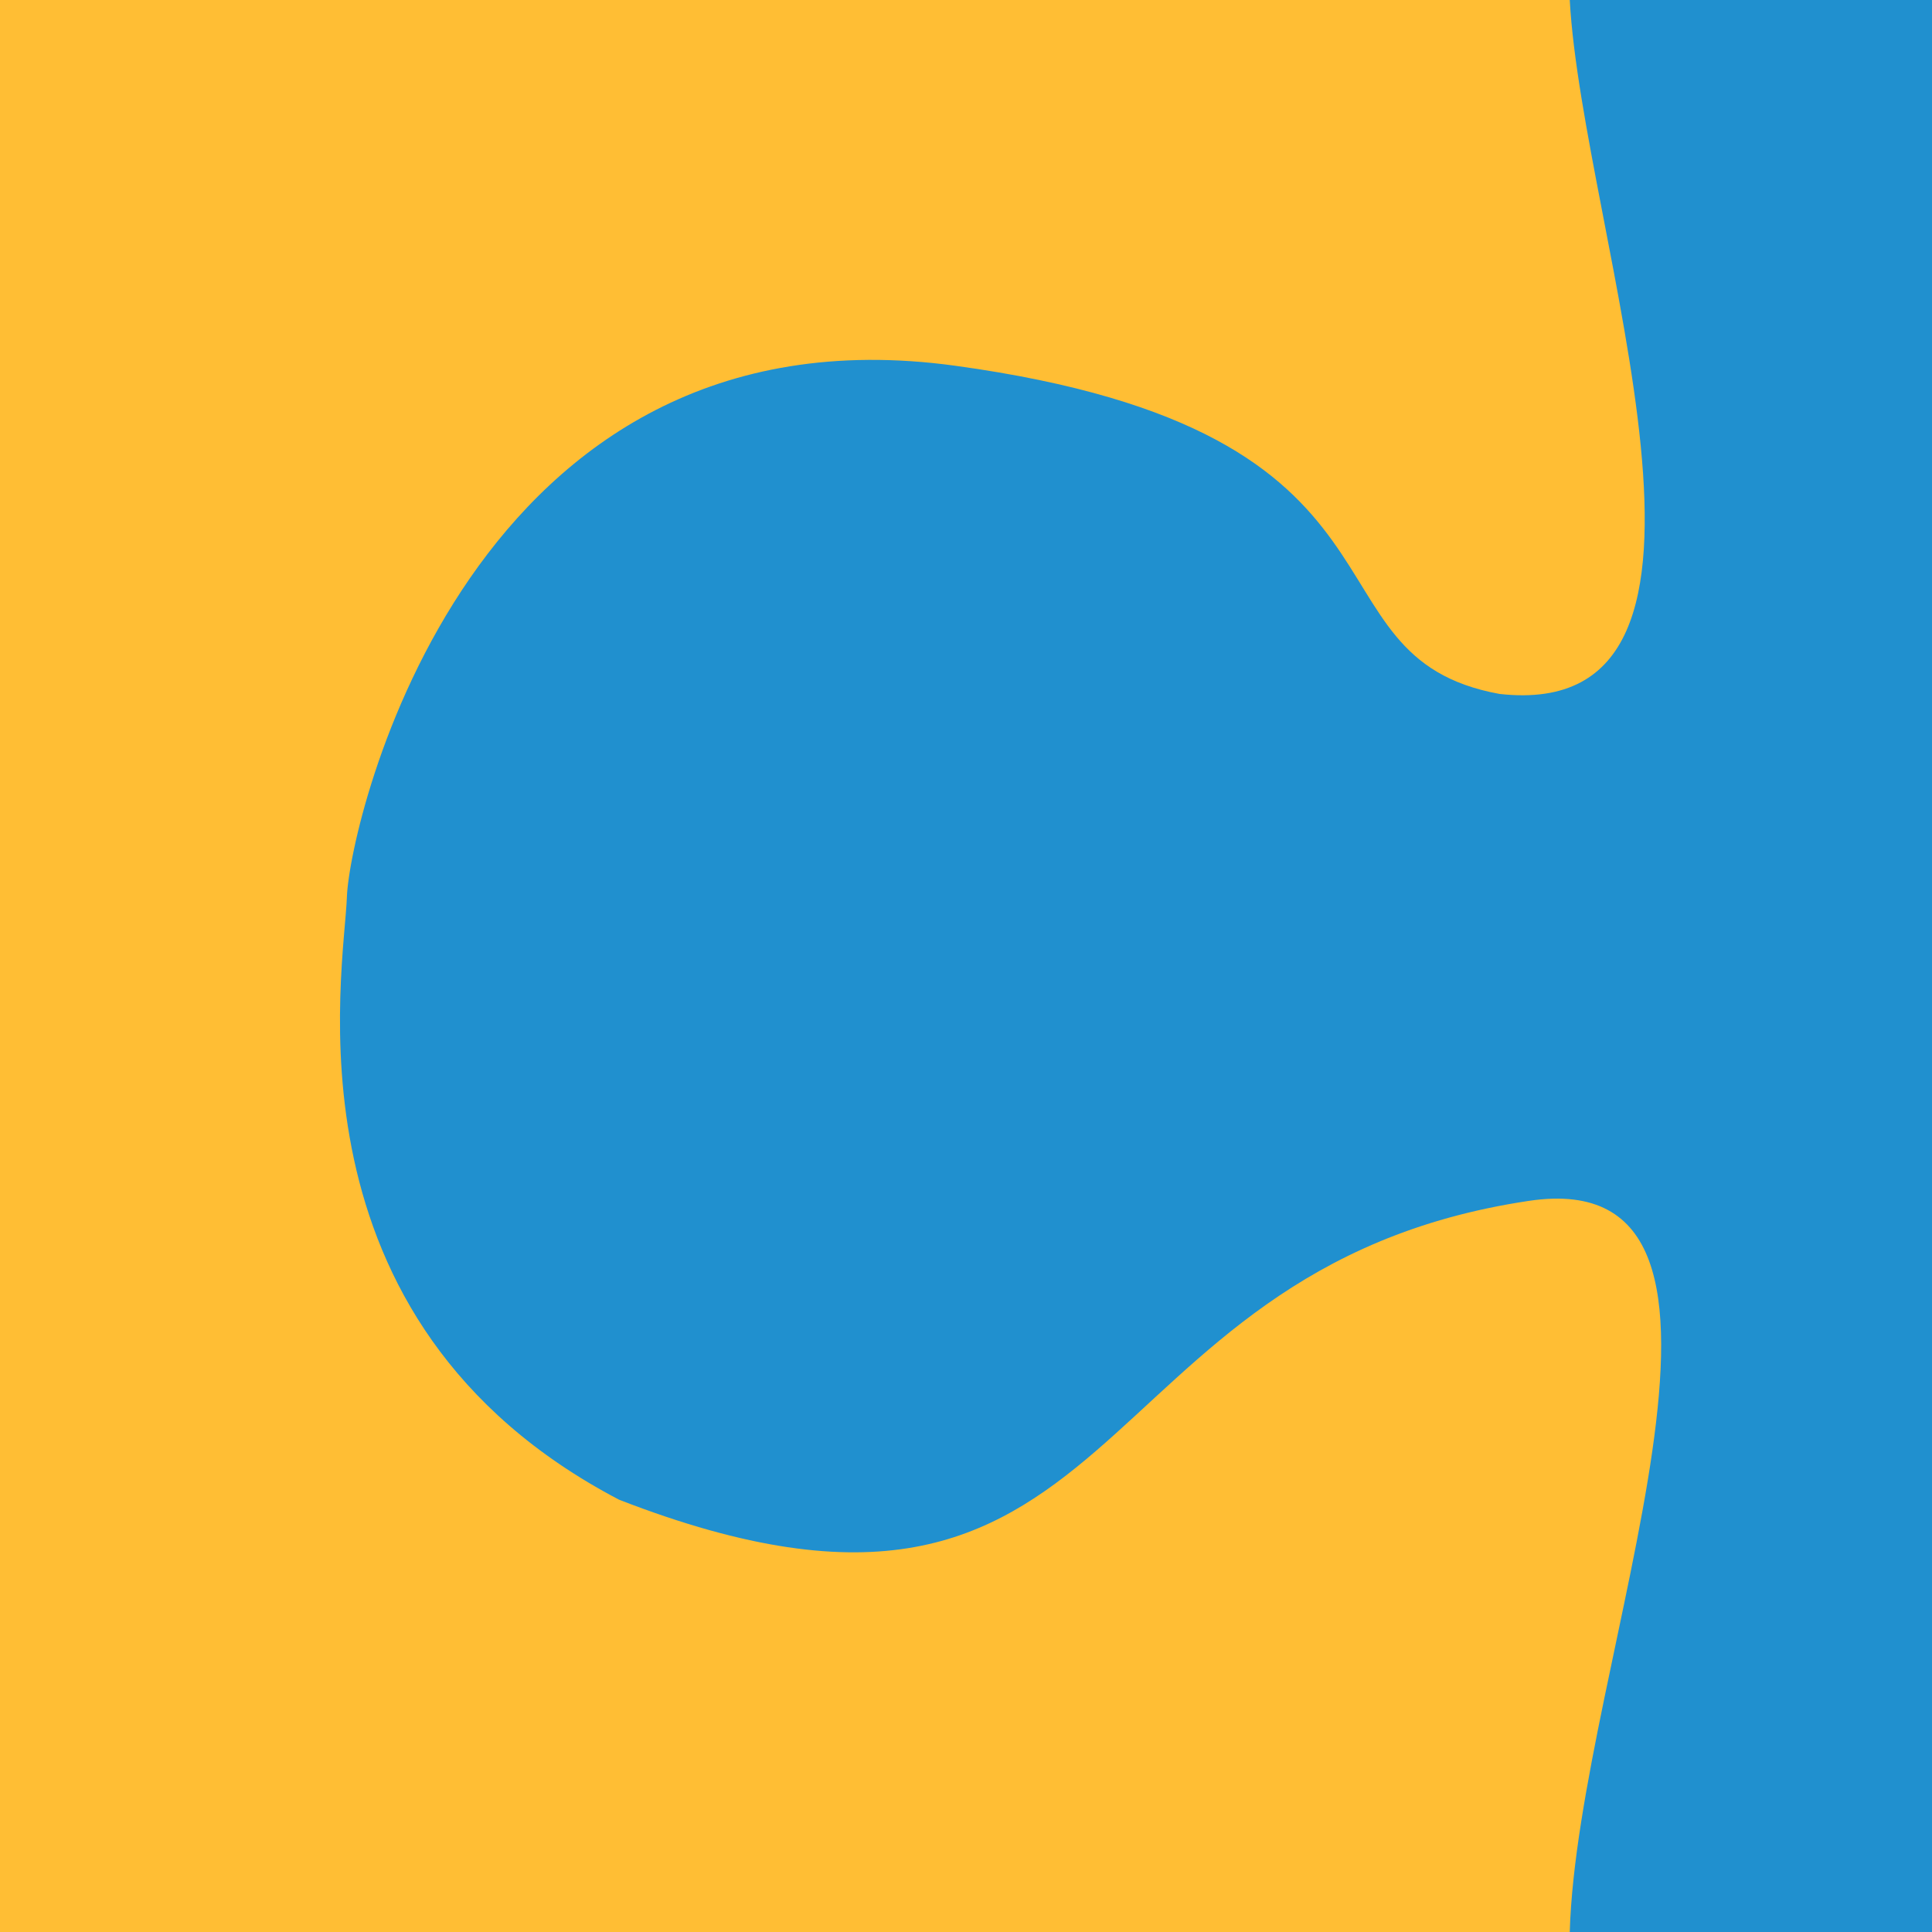 <svg height="16" viewBox="0 0 16 16" width="16" xmlns="http://www.w3.org/2000/svg"><g transform="translate(0 -1036.362)"><path d="m0 1036.362h16v16h-16z" fill="#2090cf"/><path d="m13 1036.362h-13v16h13c.064-2.221 1.872-6.384-.338-6.055-3.786.565-3.265 4.133-7.535 2.475-2.828-1.48-2.276-4.375-2.254-4.994.022-.619 1.016-4.95 5.038-4.397 4.022.552 2.806 2.409 4.508 2.718 2.236.249.687-3.814.581-5.747z" fill="#ffbe34" fill-rule="evenodd"/></g></svg>